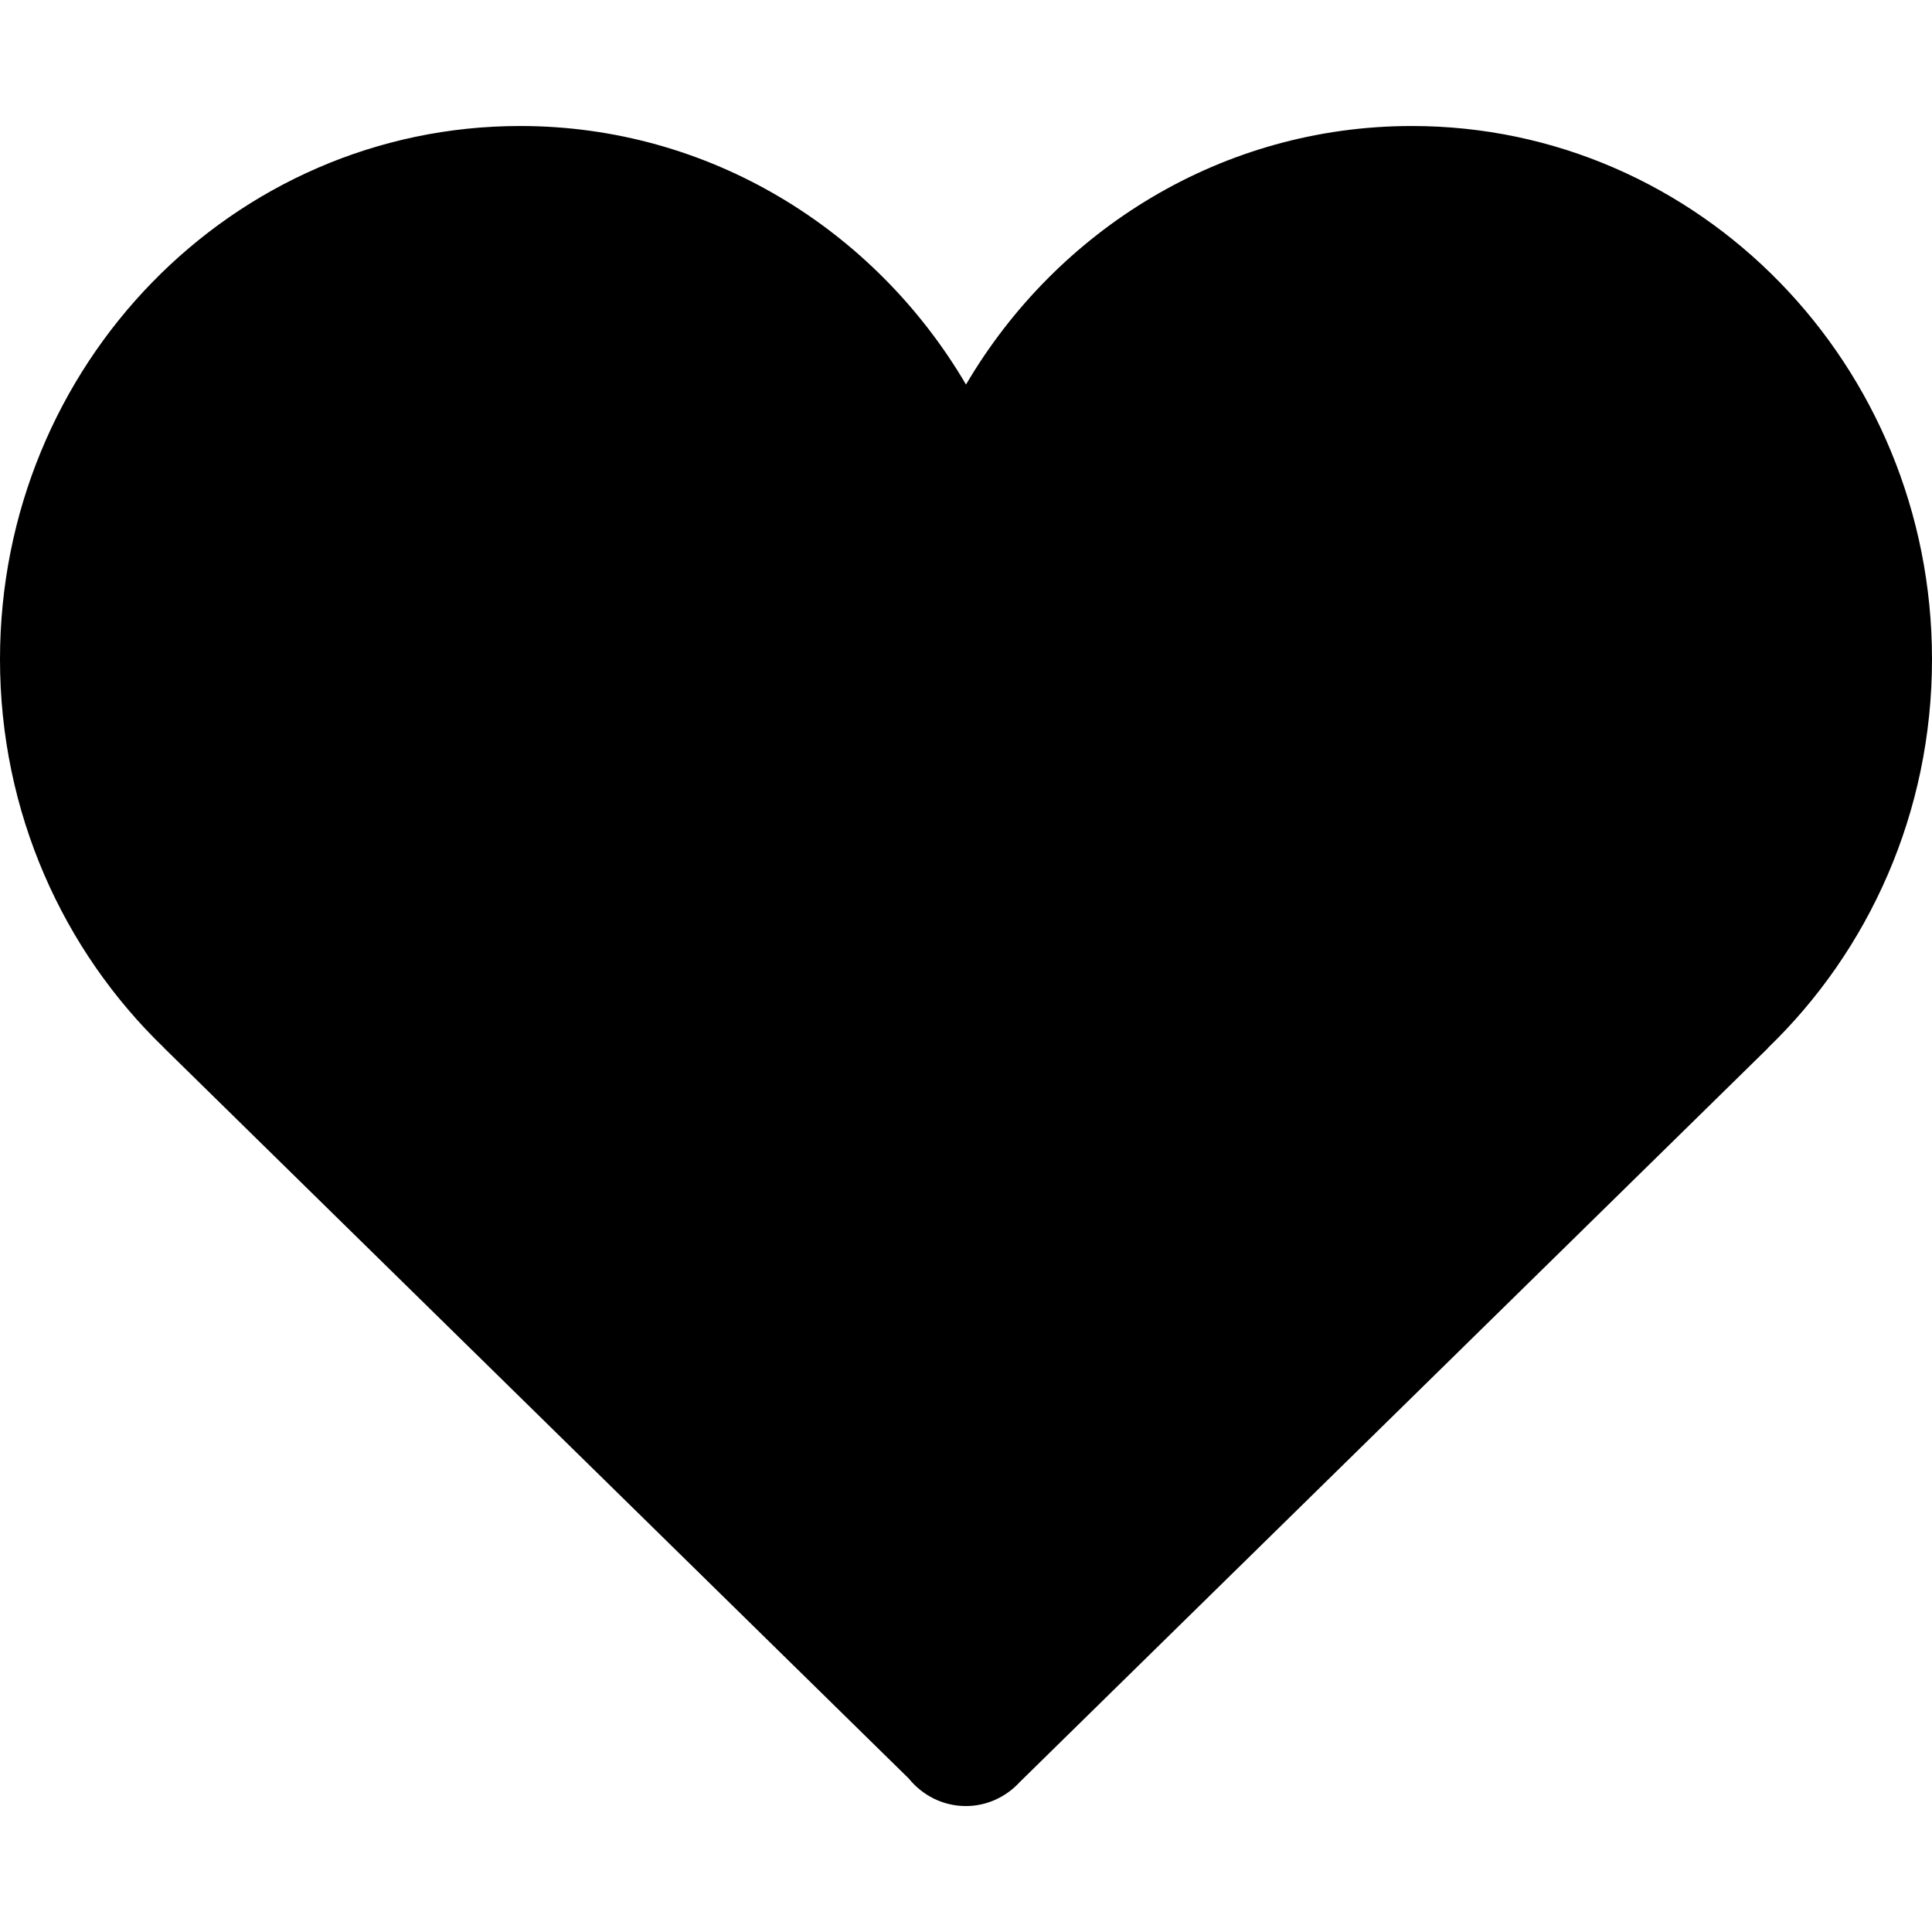 <?xml version="1.0" encoding="utf-8"?>
<!-- Generator: Adobe Illustrator 16.0.0, SVG Export Plug-In . SVG Version: 6.00 Build 0)  -->
<!DOCTYPE svg PUBLIC "-//W3C//DTD SVG 1.1//EN" "http://www.w3.org/Graphics/SVG/1.1/DTD/svg11.dtd">
<svg version="1.1" id="Layer_1" xmlns:x="http://ns.adobe.com/Extensibility/1.0/" xmlns:i="http://ns.adobe.com/AdobeIllustrator/10.0/" xmlns:graph="http://ns.adobe.com/Graphs/1.0/"
	 xmlns="http://www.w3.org/2000/svg" xmlns:xlink="http://www.w3.org/1999/xlink" x="0px" y="0px" width="32px" height="32px"
	 viewBox="0 0 32 32" enable-background="new 0 0 32 32" xml:space="preserve">
<path fill-rule="evenodd" clip-rule="evenodd" d="M32,10.92c0-4.878-3.857-8.833-8.615-8.833c-3.135,0-5.877,1.717-7.385,4.282
	c-1.507-2.565-4.25-4.282-7.384-4.282C3.856,2.087,0,6.042,0,10.92c0,2.538,1.046,4.825,2.719,6.437H2.717l12.334,12.1
	c0.227,0.279,0.566,0.457,0.946,0.457c0.352,0,0.669-0.153,0.894-0.398l12.394-12.158h-0.004C30.954,15.746,32,13.458,32,10.92"/>
</svg>
